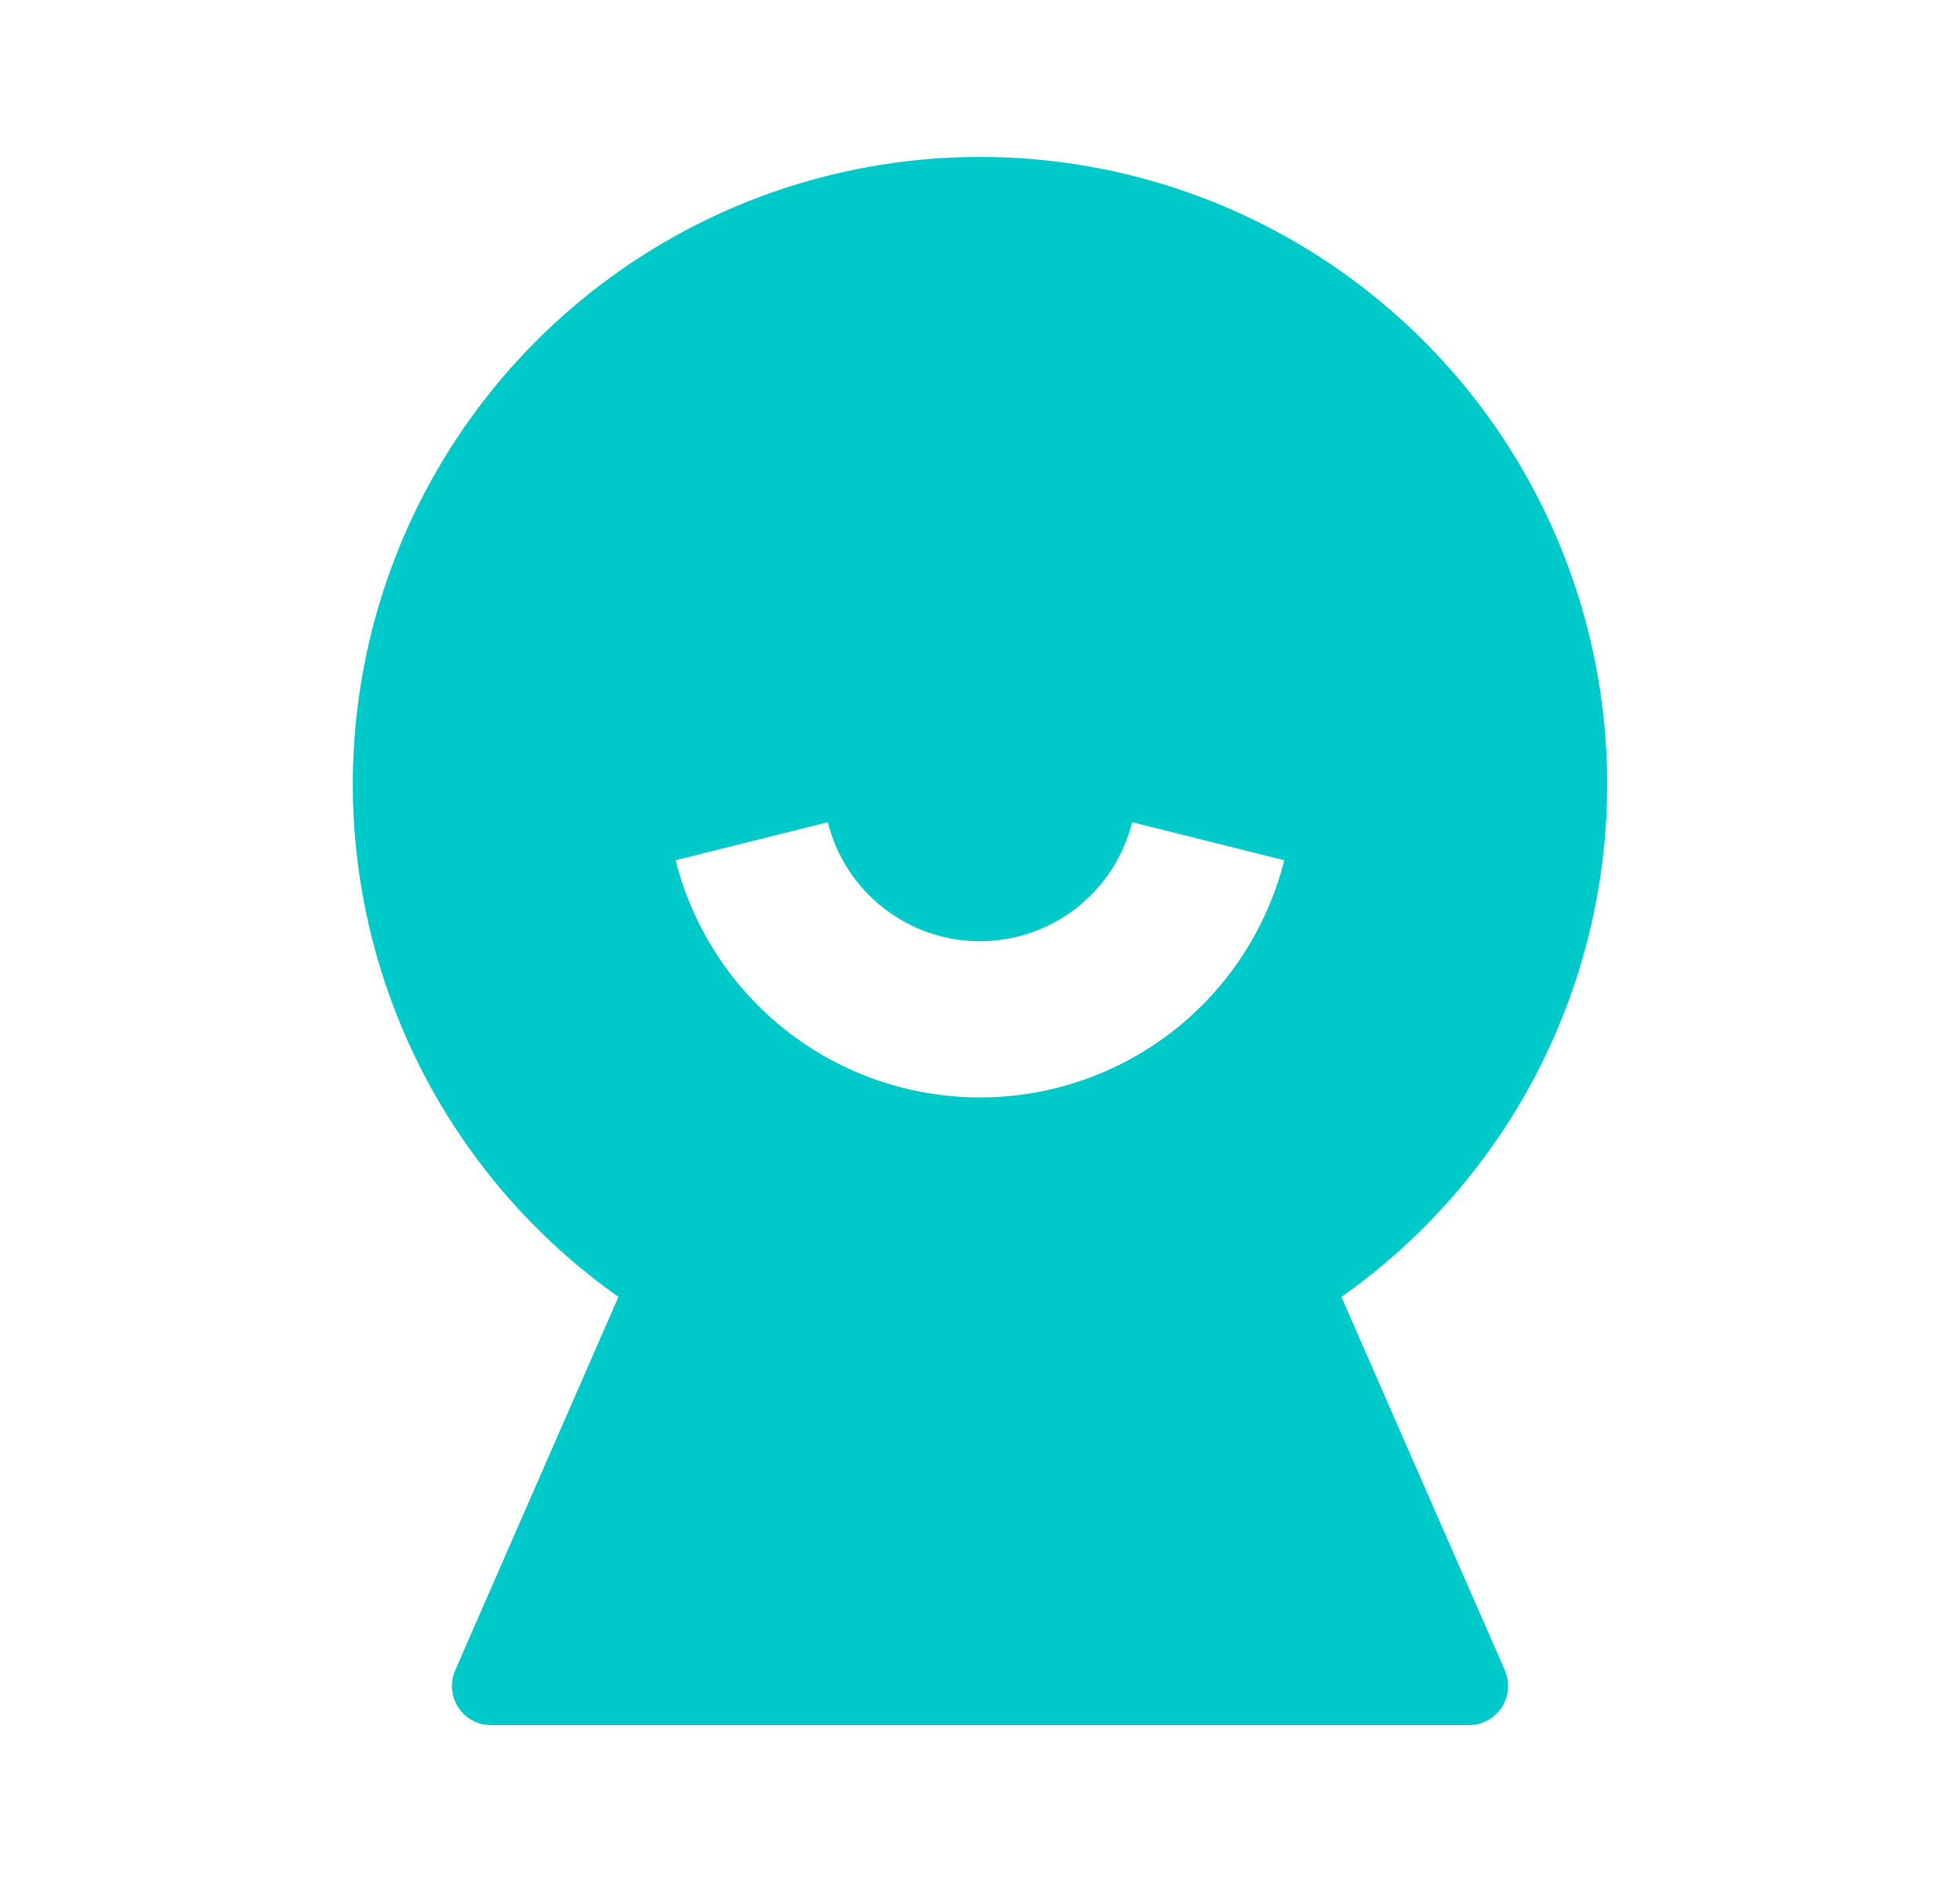 <svg width="25" height="24" viewBox="0 0 25 24" fill="none" xmlns="http://www.w3.org/2000/svg">
<g clip-path="url(#clip0_1823_1311)">
<path d="M7.889 16.539C6.501 15.56 5.46 14.164 4.918 12.554C4.376 10.944 4.361 9.202 4.874 7.583C5.388 5.963 6.404 4.549 7.775 3.546C9.146 2.542 10.801 2.001 12.5 2.001C14.199 2.001 15.854 2.542 17.225 3.546C18.596 4.549 19.612 5.963 20.126 7.583C20.639 9.202 20.624 10.944 20.082 12.554C19.54 14.164 18.499 15.56 17.11 16.539L19.194 21.299C19.227 21.375 19.241 21.459 19.234 21.541C19.227 21.624 19.2 21.704 19.154 21.774C19.108 21.844 19.046 21.901 18.973 21.94C18.9 21.98 18.818 22 18.735 22H6.264C6.181 22 6.1 21.98 6.026 21.94C5.953 21.901 5.891 21.844 5.846 21.774C5.8 21.705 5.773 21.625 5.766 21.542C5.759 21.459 5.772 21.376 5.806 21.3L7.888 16.539H7.889ZM8.618 10.97C8.836 11.835 9.336 12.602 10.039 13.15C10.742 13.698 11.608 13.995 12.499 13.995C13.391 13.995 14.257 13.698 14.96 13.15C15.663 12.602 16.163 11.835 16.381 10.97L14.441 10.485C14.333 10.918 14.083 11.303 13.732 11.578C13.38 11.853 12.946 12.003 12.499 12.003C12.053 12.003 11.619 11.853 11.268 11.578C10.916 11.303 10.666 10.918 10.559 10.485L8.618 10.97Z" fill="#00C9C9"/>
</g>
<defs>
<clipPath id="clip0_1823_1311">
<rect width="24" height="24" fill="white" transform="translate(0.5)"/>
</clipPath>
</defs>
</svg>
